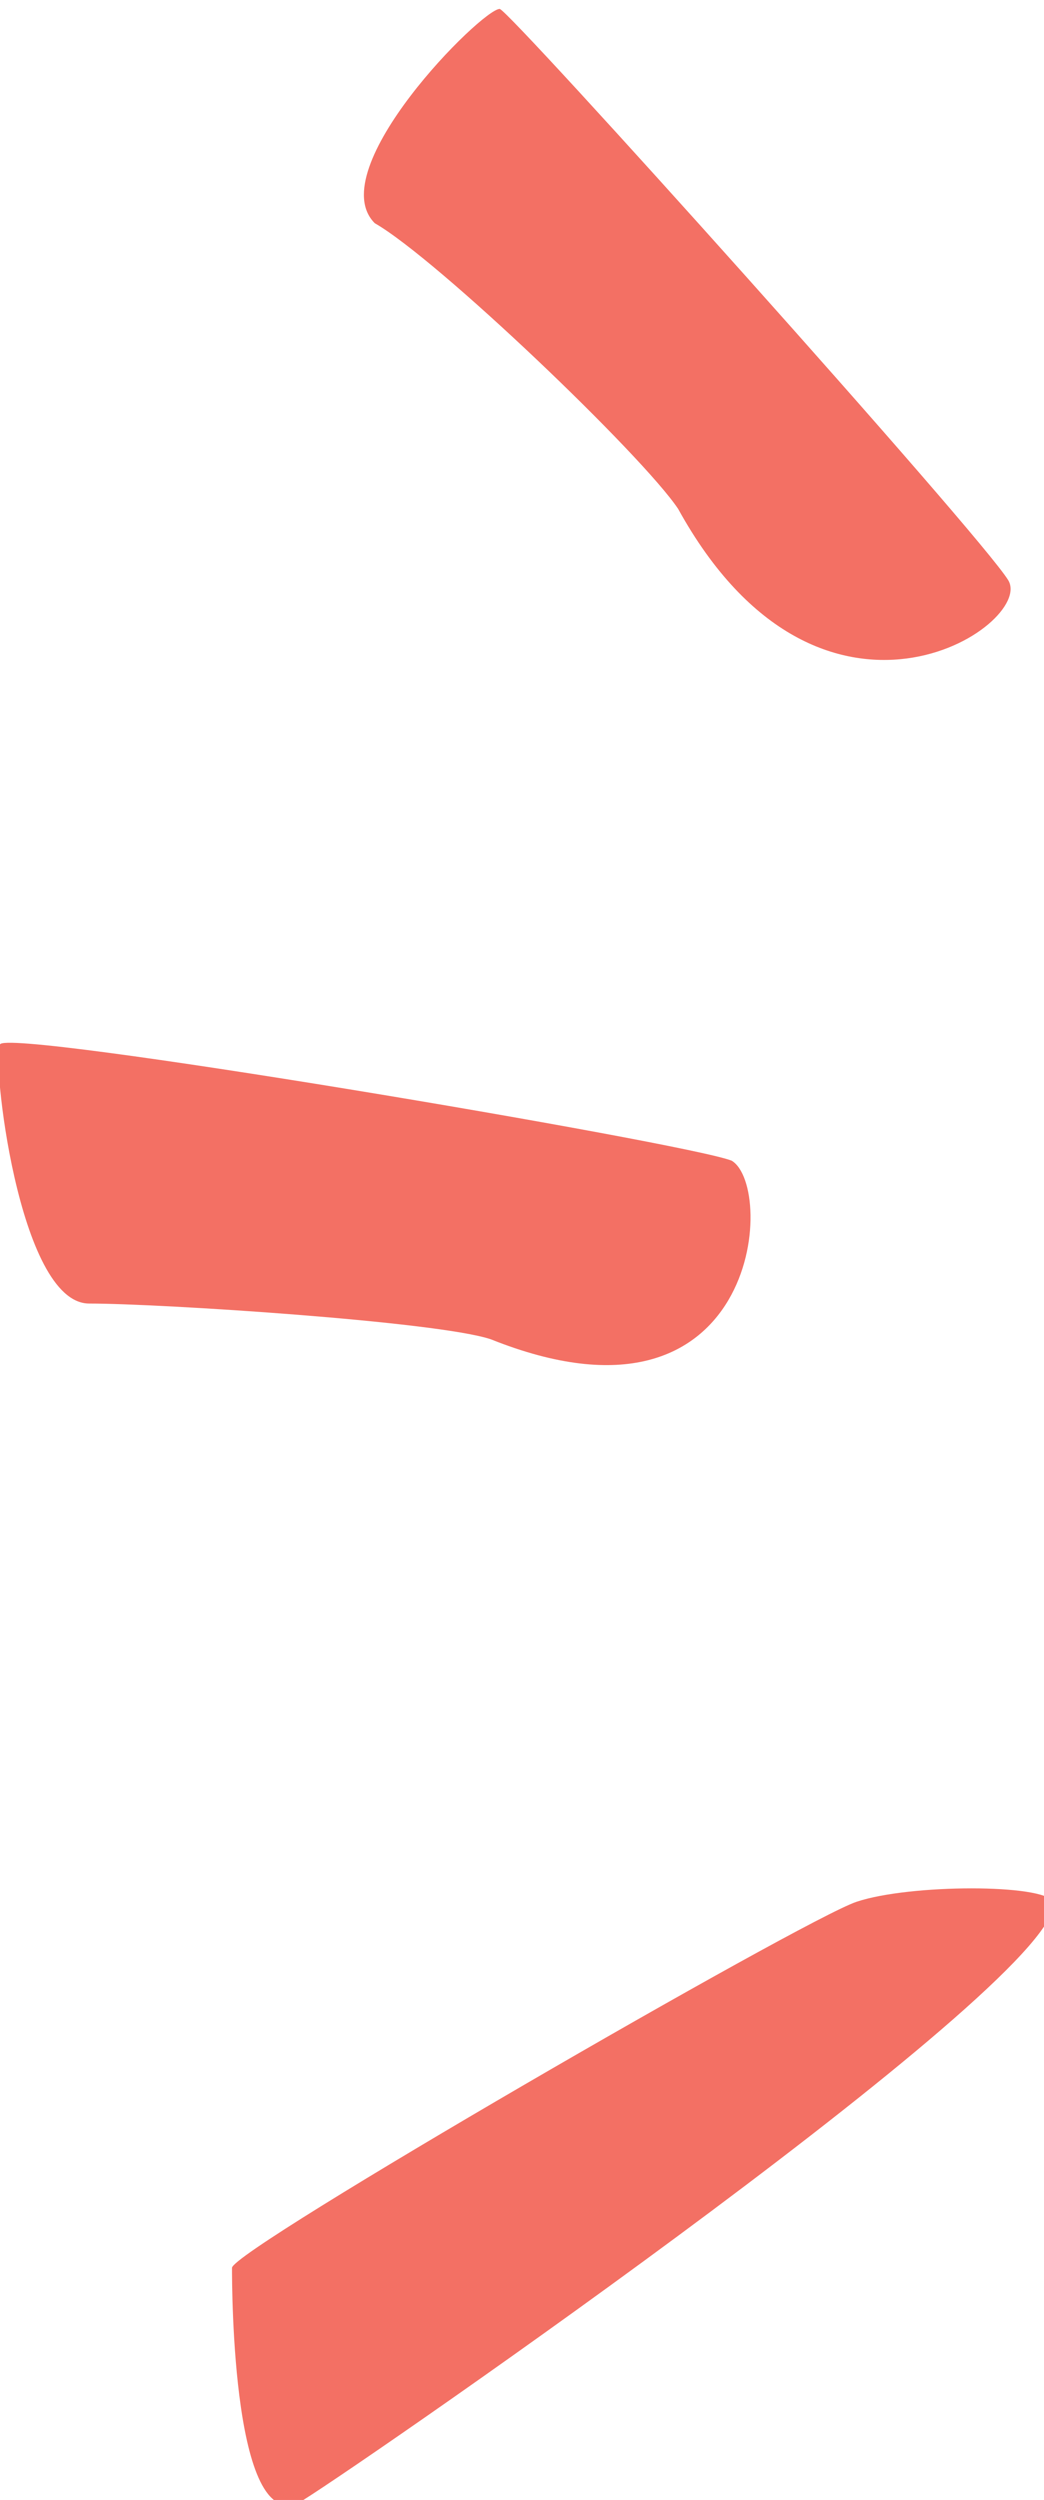 <?xml version="1.0" encoding="utf-8"?>
<!-- Generator: Adobe Illustrator 18.1.1, SVG Export Plug-In . SVG Version: 6.00 Build 0)  -->
<svg version="1.1" id="Layer_1" xmlns="http://www.w3.org/2000/svg" xmlns:xlink="http://www.w3.org/1999/xlink" x="0px" y="0px"
	 width="11.7px" height="28px" viewBox="2326.5 386 11.7 28" enable-background="new 2326.5 386 11.7 28" xml:space="preserve">
<g>
	<g>
		<g>
			<path fill="#F37064" d="M2336.1,407.3c-0.6,0.2-7,3.9-7,4.1c0,0.2,0,3.1,0.8,2.6c0.8-0.5,8.6-5.9,8.4-6.7
				C2338.2,407.1,2336.7,407.1,2336.1,407.3z M2334.7,399c-0.5-0.2-8.2-1.5-8.2-1.3c-0.1,0.1,0.2,2.9,1,2.9s3.9,0.2,4.5,0.4
				C2335,402.2,2335.2,399.3,2334.7,399z M2334.1,391.7c1.6,2.9,4,1.3,3.7,0.8c-0.3-0.5-5.6-6.4-5.7-6.4c-0.2,0-2,1.8-1.4,2.4
				C2331.4,388.9,2333.7,391.1,2334.1,391.7z"/>
		</g>
	</g>
</g>
</svg>
